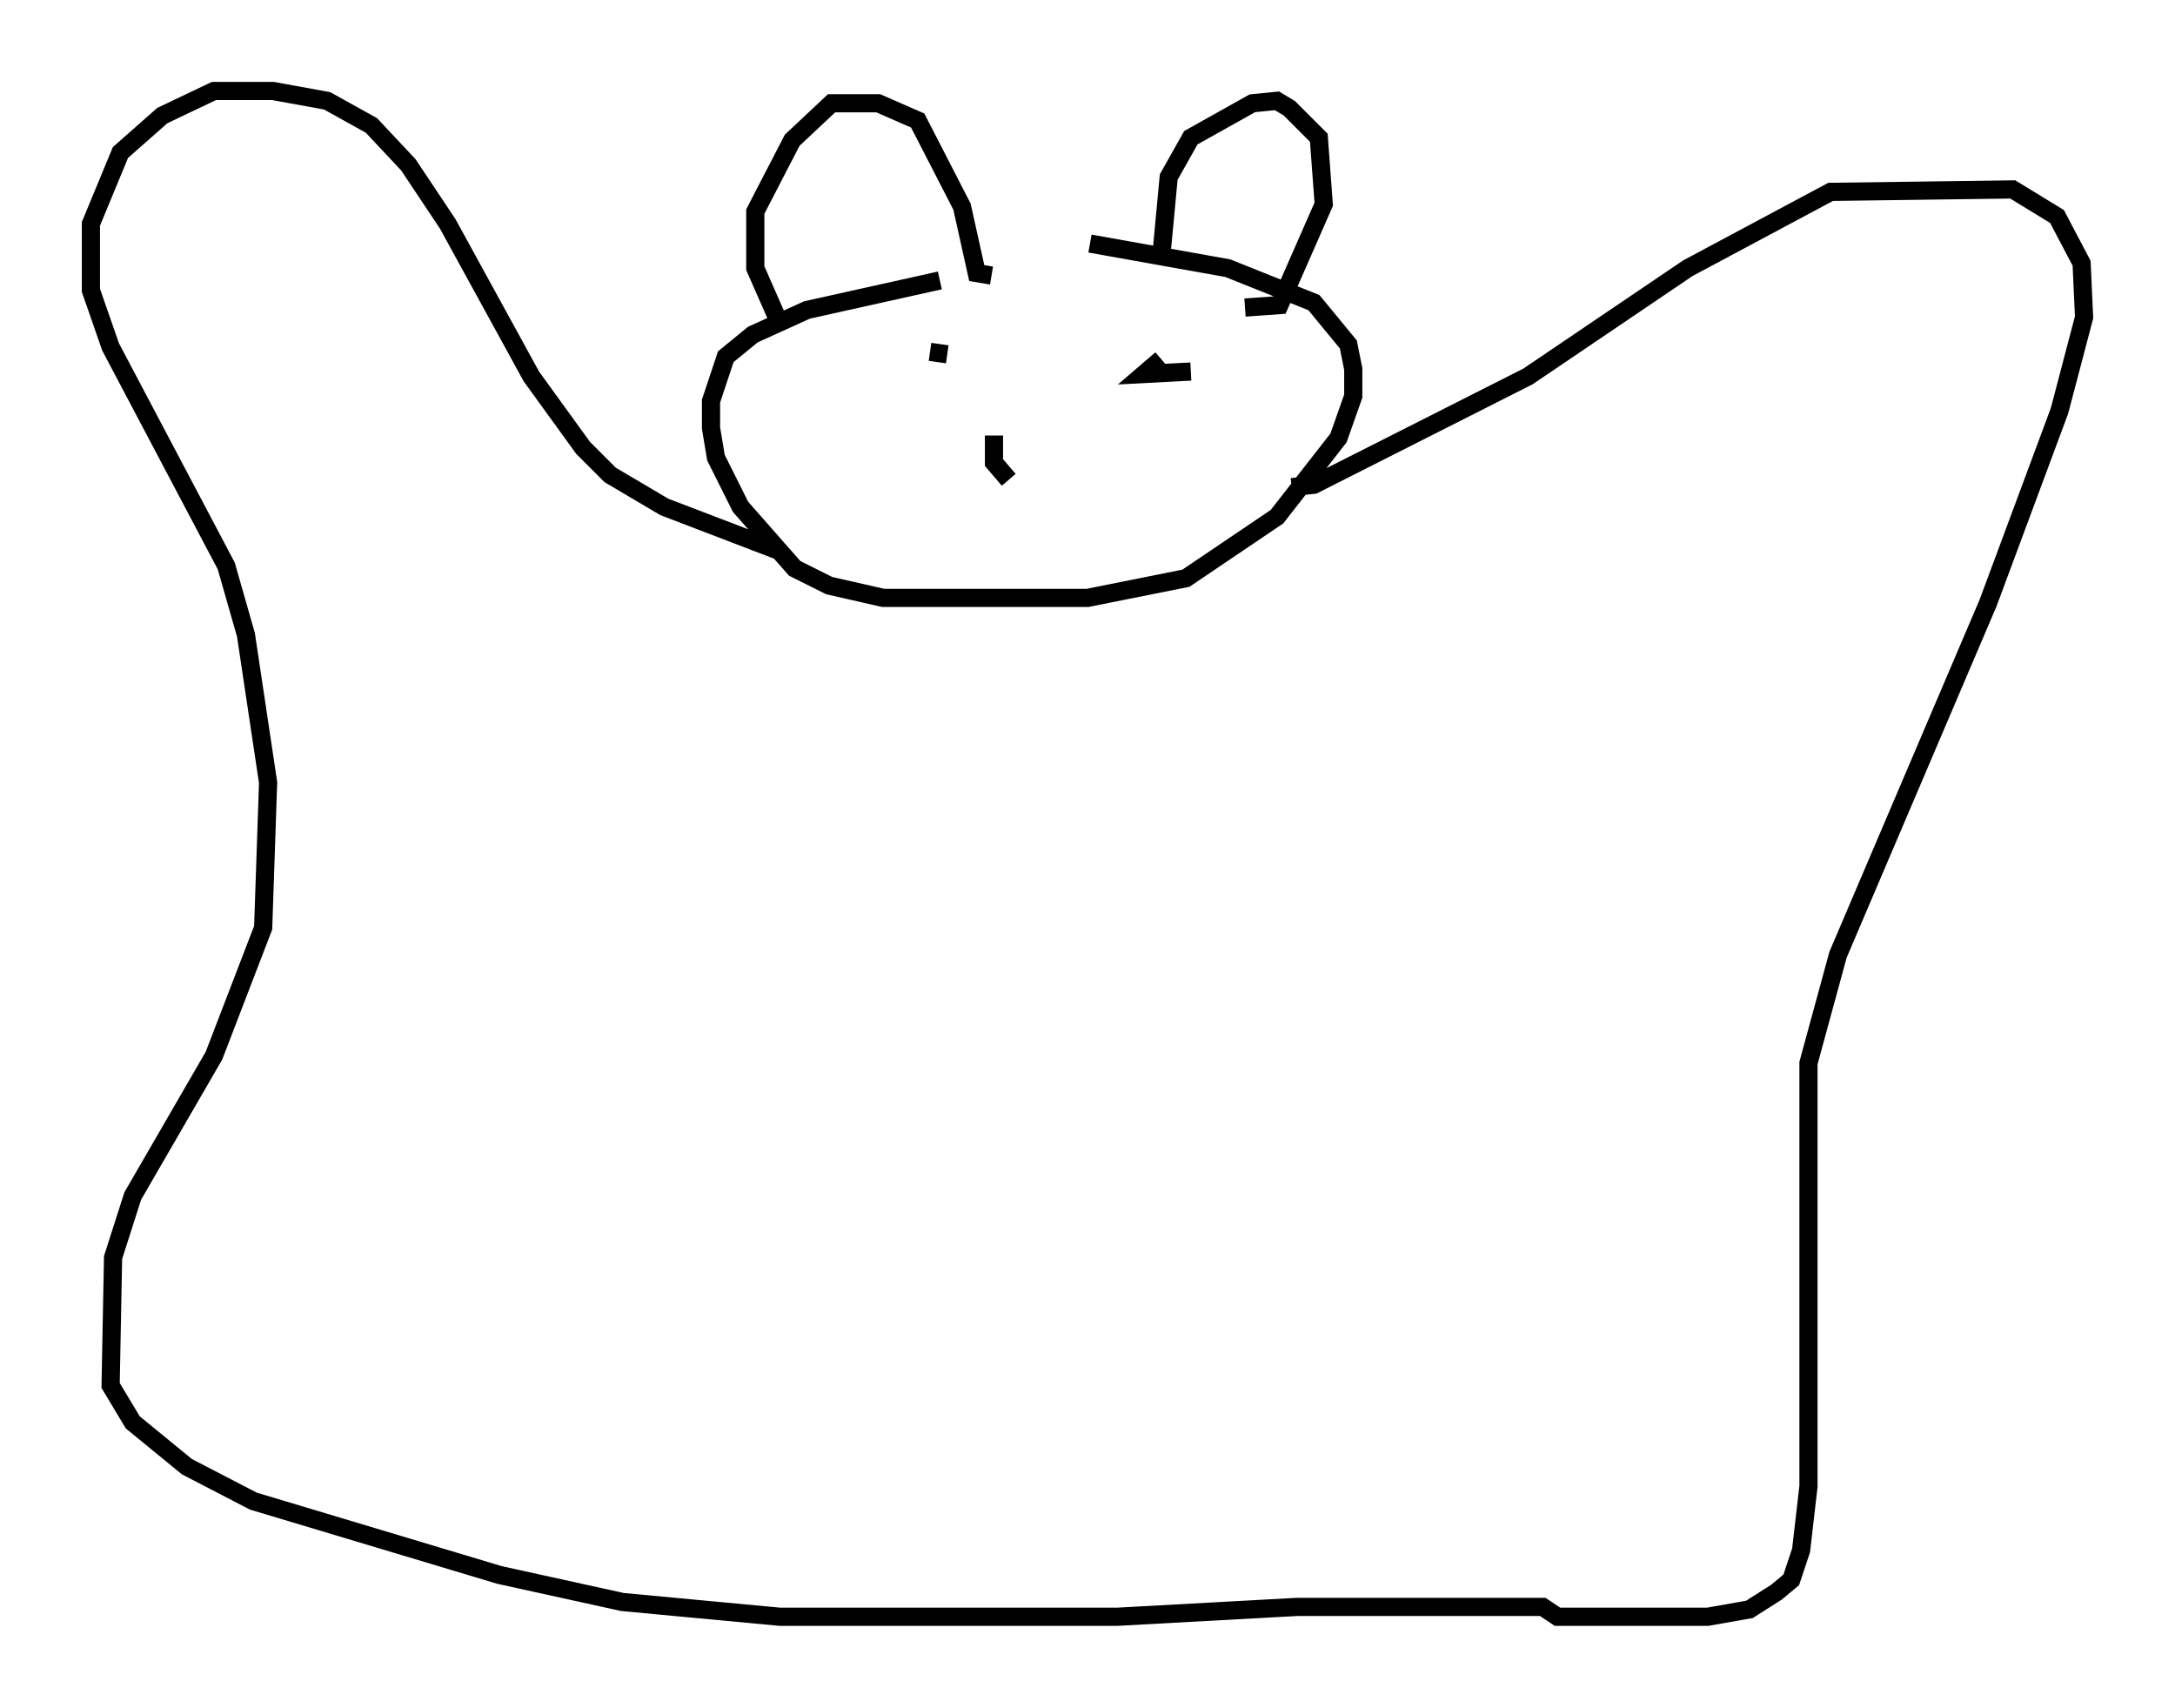<?xml version="1.0" encoding="utf-8" ?>
<svg baseProfile="full" height="93.896" version="1.1" width="119.606" xmlns="http://www.w3.org/2000/svg" xmlns:ev="http://www.w3.org/2001/xml-events" xmlns:xlink="http://www.w3.org/1999/xlink"><defs /><rect fill="white" height="93.896" width="119.606" x="0" y="0" /><path d="M69.005, 14.337 m-17.321, 1.083 l-7.307, 1.624 -2.977, 1.353 l-1.488, 1.218 -0.812, 2.436 l0.0, 1.488 0.271, 1.624 l1.353, 2.706 2.977, 3.383 l1.894, 0.947 2.977, 0.677 l11.231, 0.0 5.413, -1.083 l5.007, -3.383 3.383, -4.33 l0.812, -2.3 0.0, -1.488 l-0.271, -1.353 -1.894, -2.3 l-4.736, -1.894 -7.578, -1.353 m-17.05, 16.915 l-6.36, -2.436 -2.977, -1.759 l-1.488, -1.488 -2.842, -3.924 l-4.601, -8.39 -2.165, -3.248 l-2.03, -2.165 -2.436, -1.353 l-2.977, -0.541 -3.248, 0.0 l-2.842, 1.353 -2.3, 2.03 l-1.624, 3.924 0.0, 3.654 l1.083, 3.112 6.36, 12.043 l1.083, 3.789 1.218, 8.119 l-0.271, 7.984 -2.706, 7.036 l-4.465, 7.713 -1.083, 3.383 l-0.135, 7.036 1.218, 2.03 l2.977, 2.436 3.654, 1.894 l13.532, 4.059 6.766, 1.488 l8.66, 0.812 18.538, 0.0 l9.878, -0.541 13.532, 0.0 l0.812, 0.541 8.254, 0.0 l2.3, -0.406 1.488, -0.947 l0.812, -0.677 0.541, -1.624 l0.406, -3.518 0.0, -23.274 l1.624, -5.954 8.254, -19.35 l3.924, -10.555 1.353, -5.142 l-0.135, -2.977 -1.353, -2.571 l-2.436, -1.488 -10.013, 0.135 l-7.848, 4.195 -8.796, 5.954 l-11.773, 5.954 -1.218, 0.135 m-28.011, -8.66 l-1.488, -3.383 0.0, -3.112 l2.03, -3.924 2.165, -2.03 l2.571, 0.0 2.165, 0.947 l2.436, 4.736 0.812, 3.654 l0.812, 0.135 m9.337, -1.083 l0.406, -4.33 1.218, -2.165 l3.383, -1.894 1.353, -0.135 l0.677, 0.406 1.624, 1.624 l0.271, 3.654 -2.436, 5.548 l-1.894, 0.135 m-17.321, 2.436 l0.947, 0.135 m13.396, 0.947 l-2.571, 0.135 0.947, -0.812 m-9.202, 4.195 l0.0, 1.488 0.812, 0.947 " fill="none" stroke="black" stroke-width="1" /></svg>